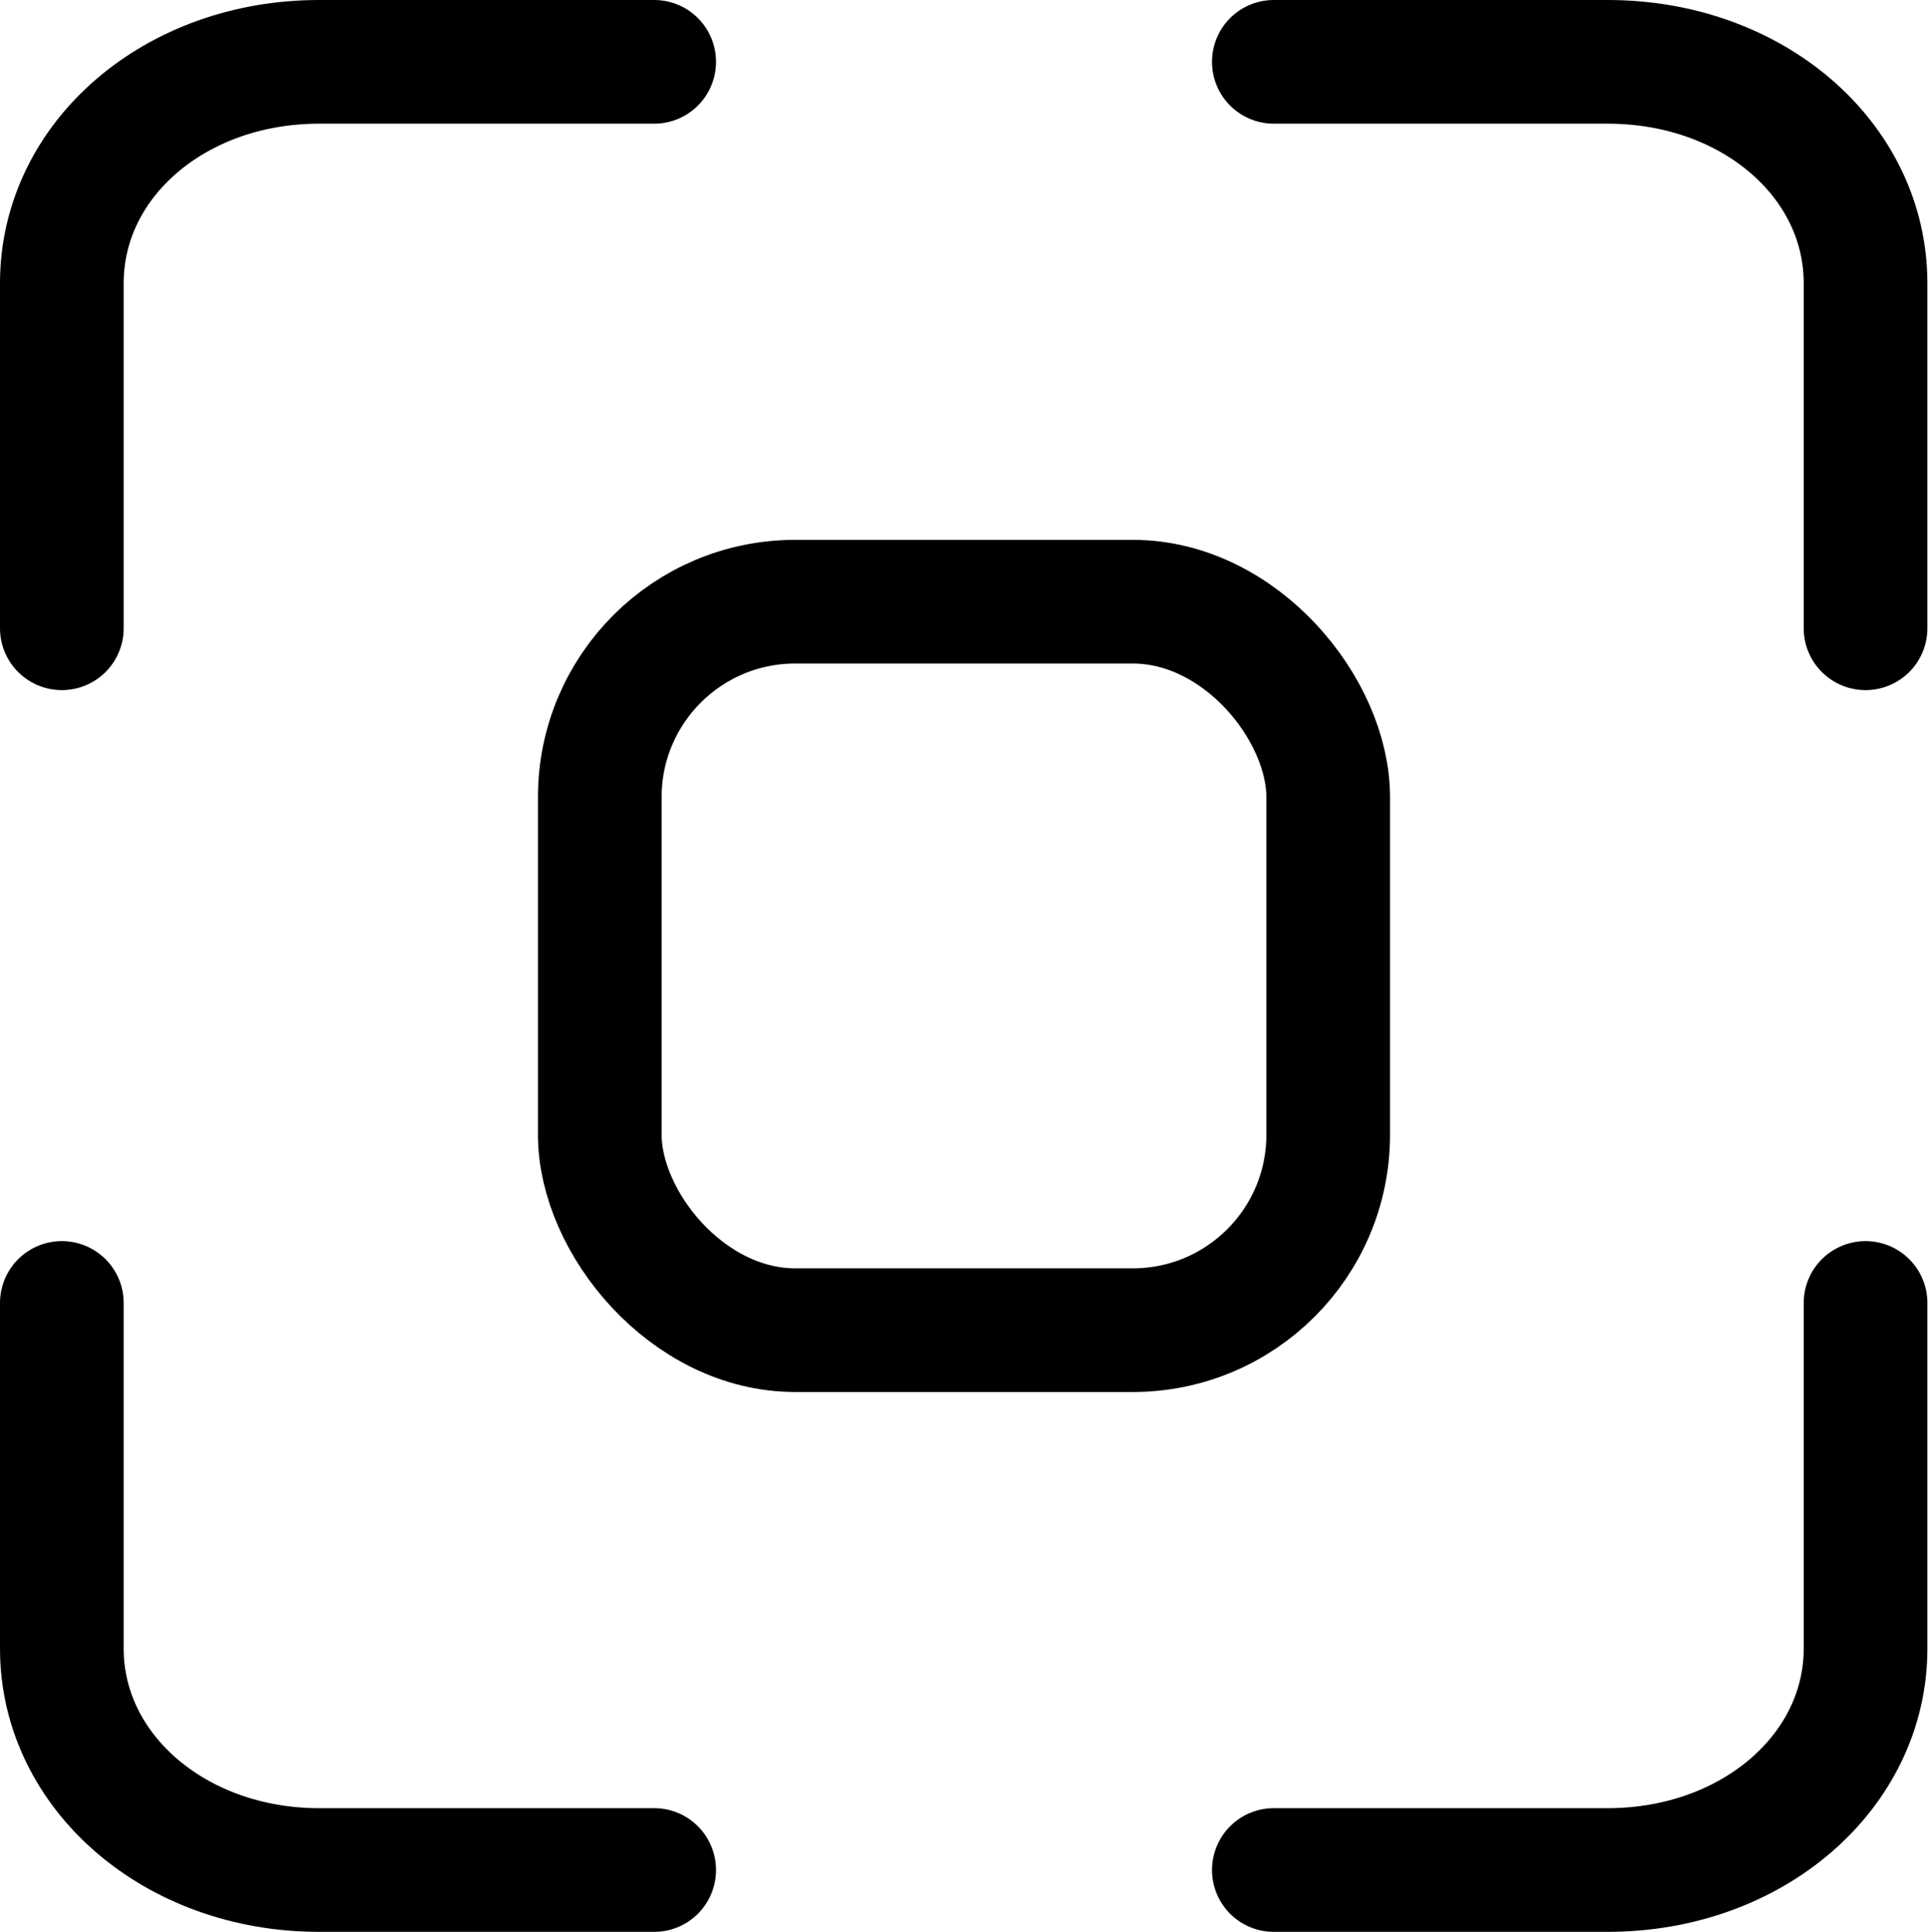 <svg xmlns="http://www.w3.org/2000/svg" viewBox="0 0 31.18 31.24"><defs><style>.cls-1{fill:none;stroke:#000;stroke-linecap:round;stroke-miterlimit:10;stroke-width:2px;}</style></defs><g id="레이어_2" data-name="레이어 2"><g id="레이어_2-2" data-name="레이어 2"><path class="cls-1" d="M20.6,1H26c2.34,0,4.17,1.58,4.17,3.58v5.58"/><path class="cls-1" d="M20.6,30.24H26c2.34,0,4.17-1.59,4.17-3.58V21.07"/><path class="cls-1" d="M10.58,1H5.16C2.83,1,1,2.58,1,4.58v5.58"/><path class="cls-1" d="M10.58,30.24H5.16C2.83,30.24,1,28.65,1,26.66V21.07"/><rect class="cls-1" x="9.7" y="9.73" width="11.78" height="11.78" rx="3.16"/></g></g></svg>